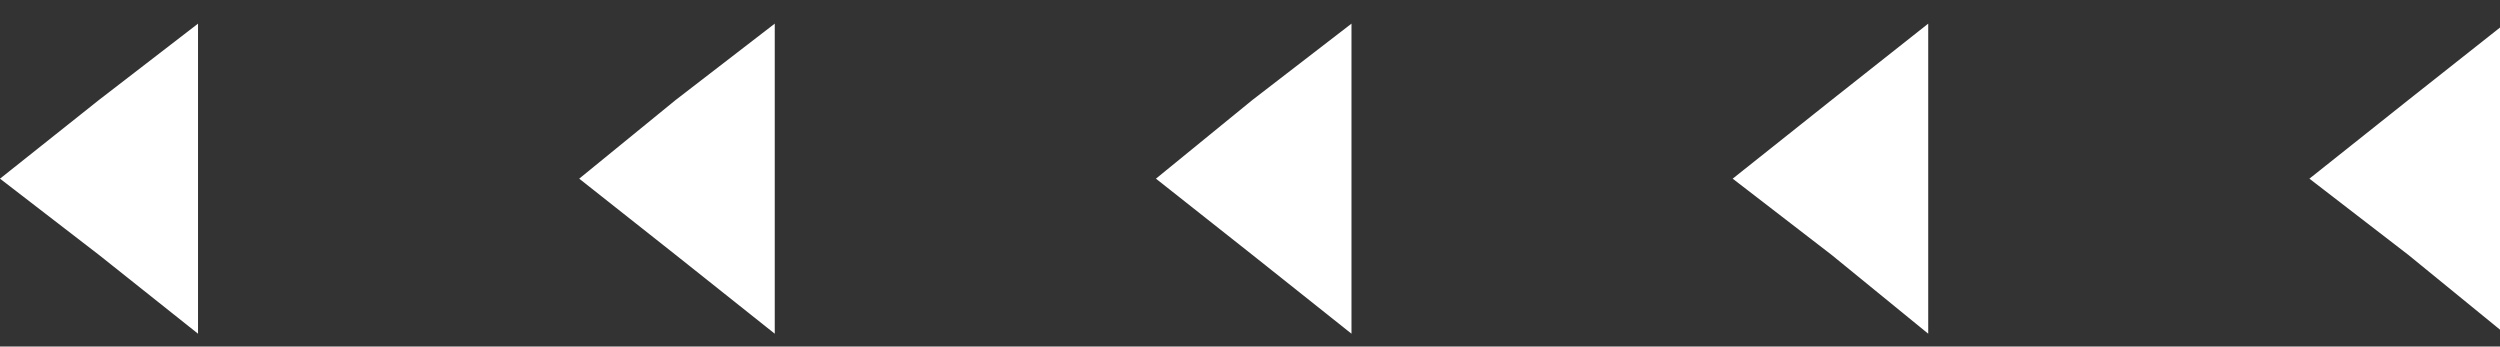 <svg width="101" height="14" viewBox="0 0 101 14" fill="none" xmlns="http://www.w3.org/2000/svg">
<rect x="0" y="0" width="101" height="14" fill="#333333" stroke="none"/>
<path d="M93.3 7.218L97.3 4.037L101.2 0.955V7.218V13.482L97.3 10.3L93.3 7.218Z" fill="white"/>
<path d="M70 7.218L74 4.037L77.9 0.955V7.218V13.482L74 10.3L70 7.218Z" fill="white"/>
<path d="M46.7 7.218L50.6 4.037L54.6 0.955V7.218V13.482L50.6 10.3L46.7 7.218Z" fill="white"/>
<path d="M23.4 7.218L27.3 4.037L31.3 0.955V7.218V13.482L27.3 10.3L23.4 7.218Z" fill="white"/>
<path d="M0 7.218L4 4.037L8 0.955L8 7.218V13.482L4 10.3L0 7.218Z" fill="white"/>
</svg>
